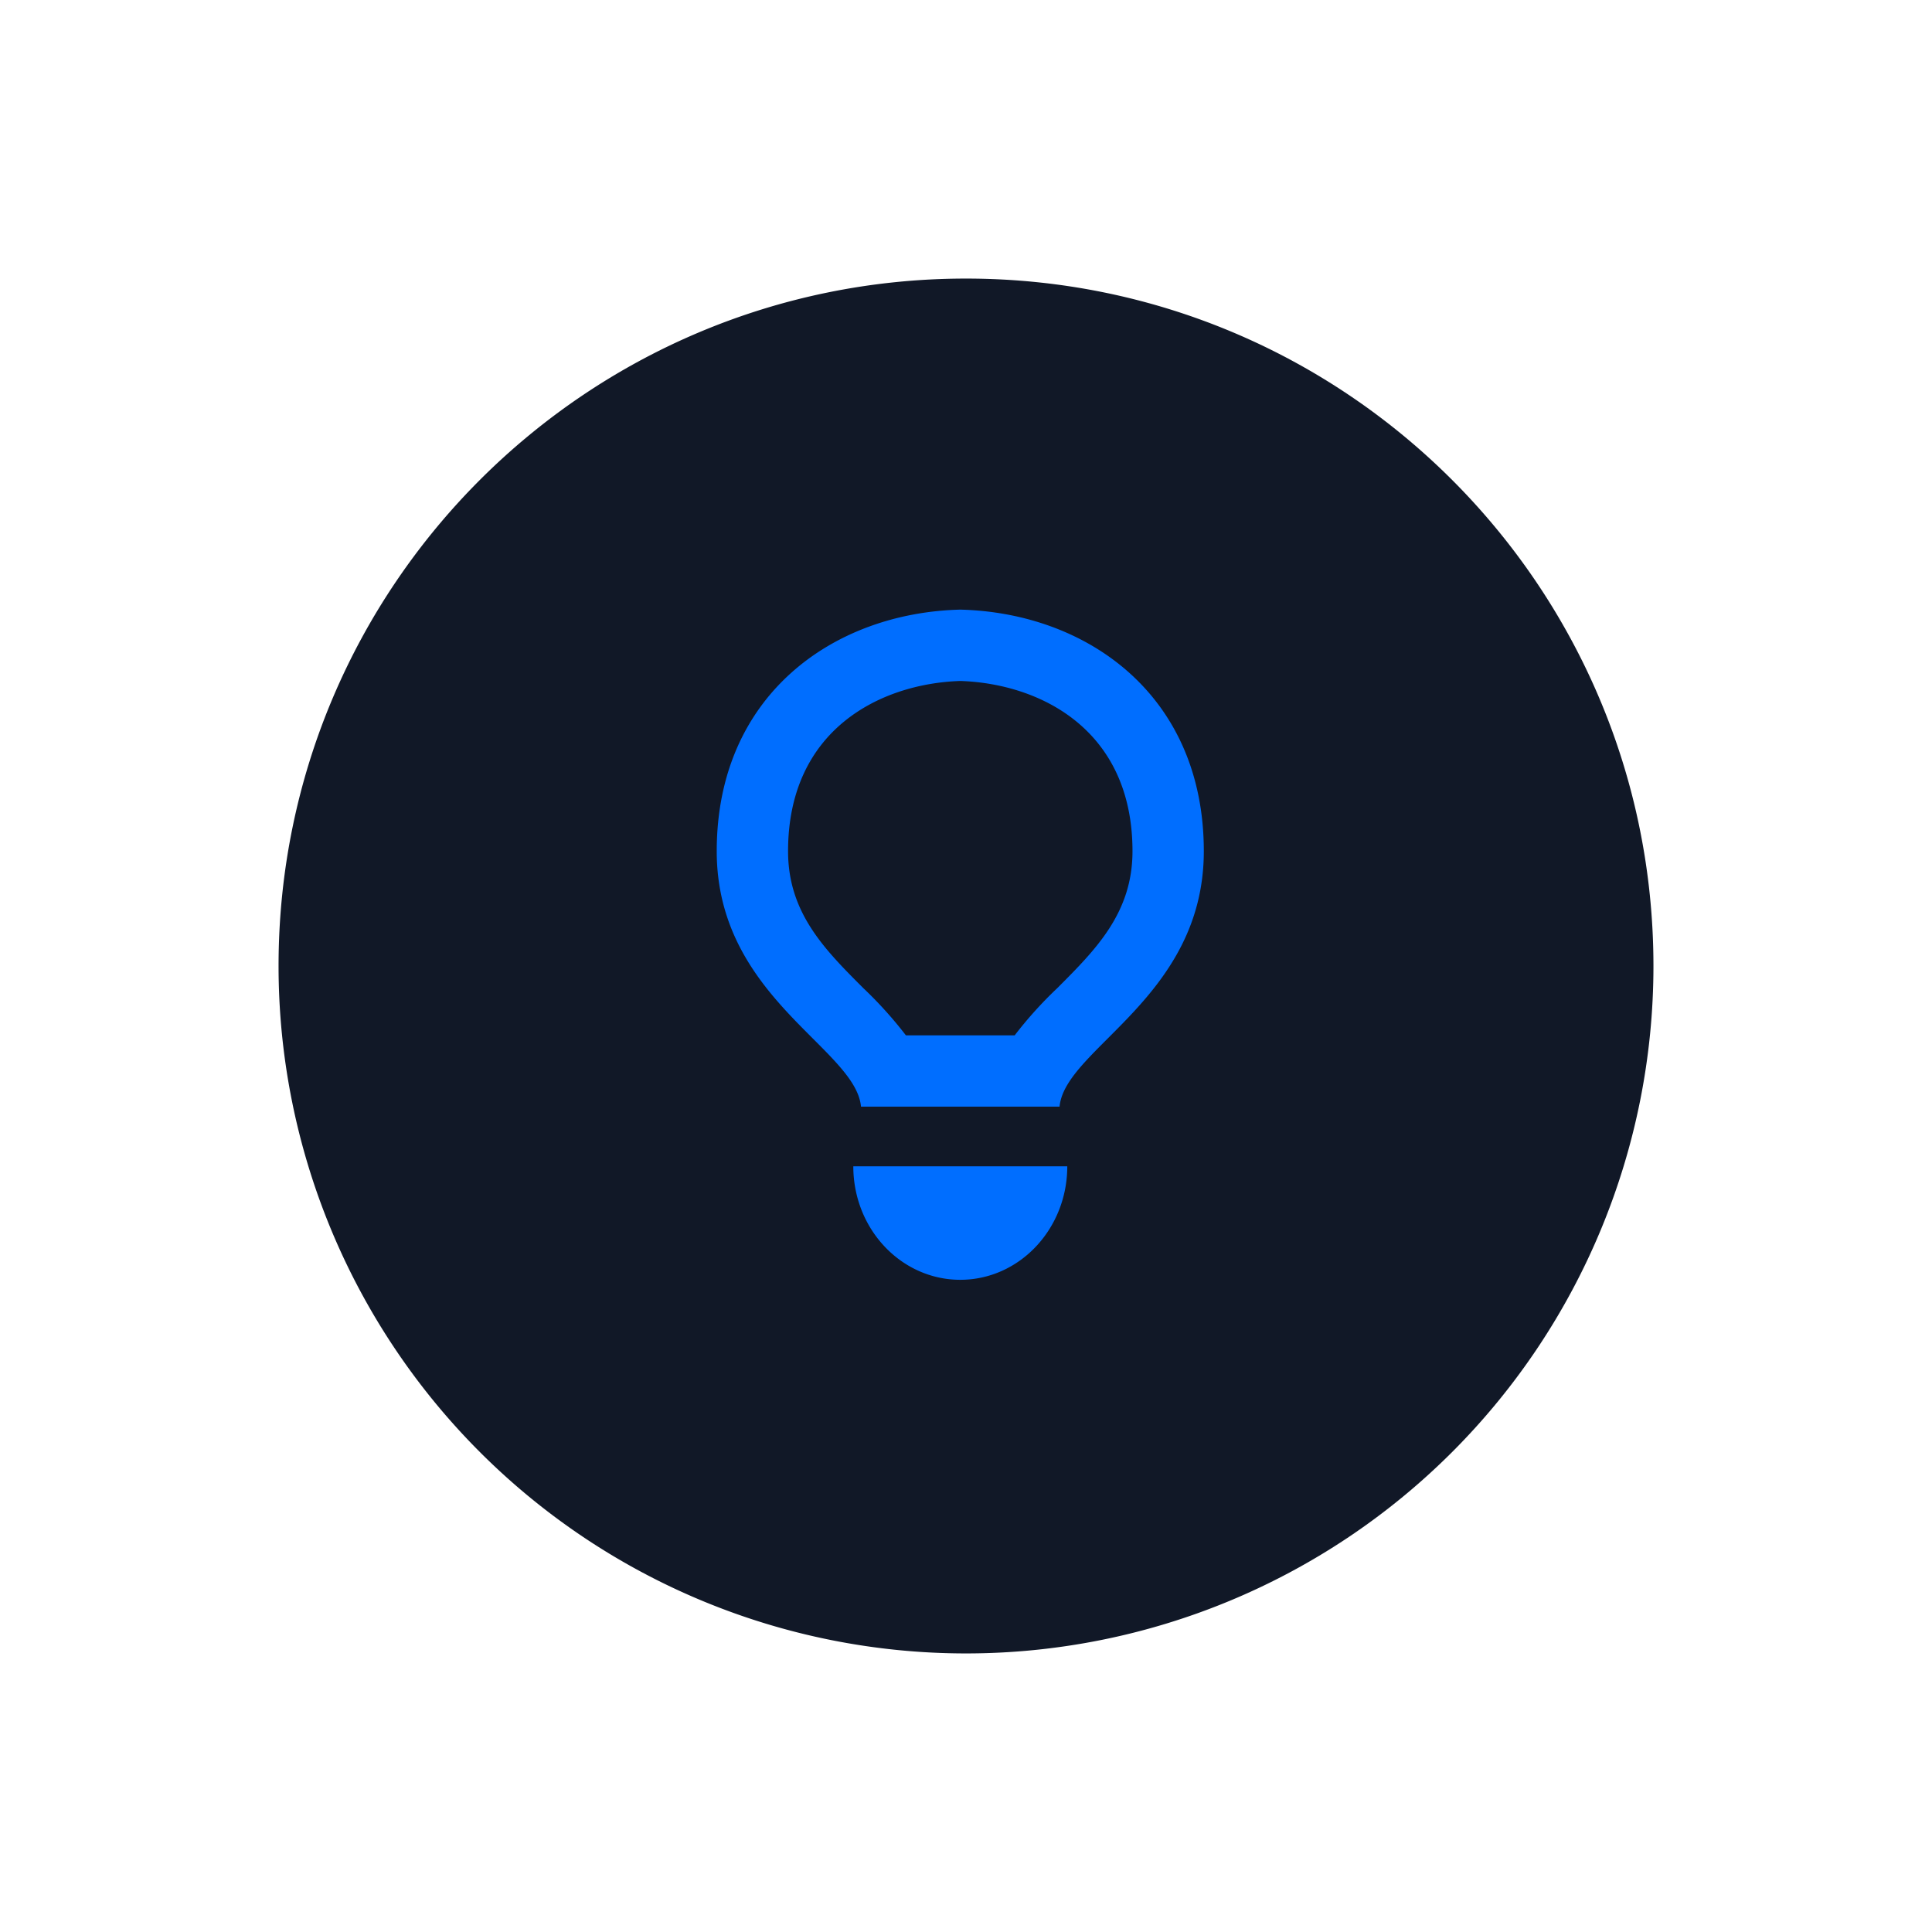 <svg xmlns="http://www.w3.org/2000/svg" viewBox="0 0 512 512"><title>Tips_Off</title><g id="Tips_Off" data-name="Tips Off"><g id="Tips_Off-2" data-name="Tips Off"><circle cx="256" cy="256" r="177" fill="#006eff"/><path fill="#111827" d="M254.488,180.463c-21.164.694-45.642,12.875-45.642,45.114,0,16.33,9.677,26.015,19.924,36.272A108.034,108.034,0,0,1,240.07,274.373H268.902a107.343,107.343,0,0,1,11.303-12.524c10.239-10.256,19.916-19.942,19.916-36.272C300.121,193.338,275.644,181.157,254.488,180.463Z"/><path fill="#111827" d="M256,73.825c-100.613,0-182.179,81.562-182.179,182.171a182.179,182.179,0,1,0,364.359,0C438.179,155.387,356.617,73.825,256,73.825Zm-1.511,265.334c-15.663,0-28.354-13.456-28.354-30.076h56.703C282.838,325.702,270.141,339.158,254.488,339.158Zm26.305-45.879h-52.62c-1.419-15.486-38.232-28.995-38.232-67.702,0-41.3,30.884-63.194,64.538-64.02h.009c33.653.826,64.534,22.72,64.534,64.02C319.022,264.284,282.209,277.793,280.794,293.279Z"/></g></g></svg>